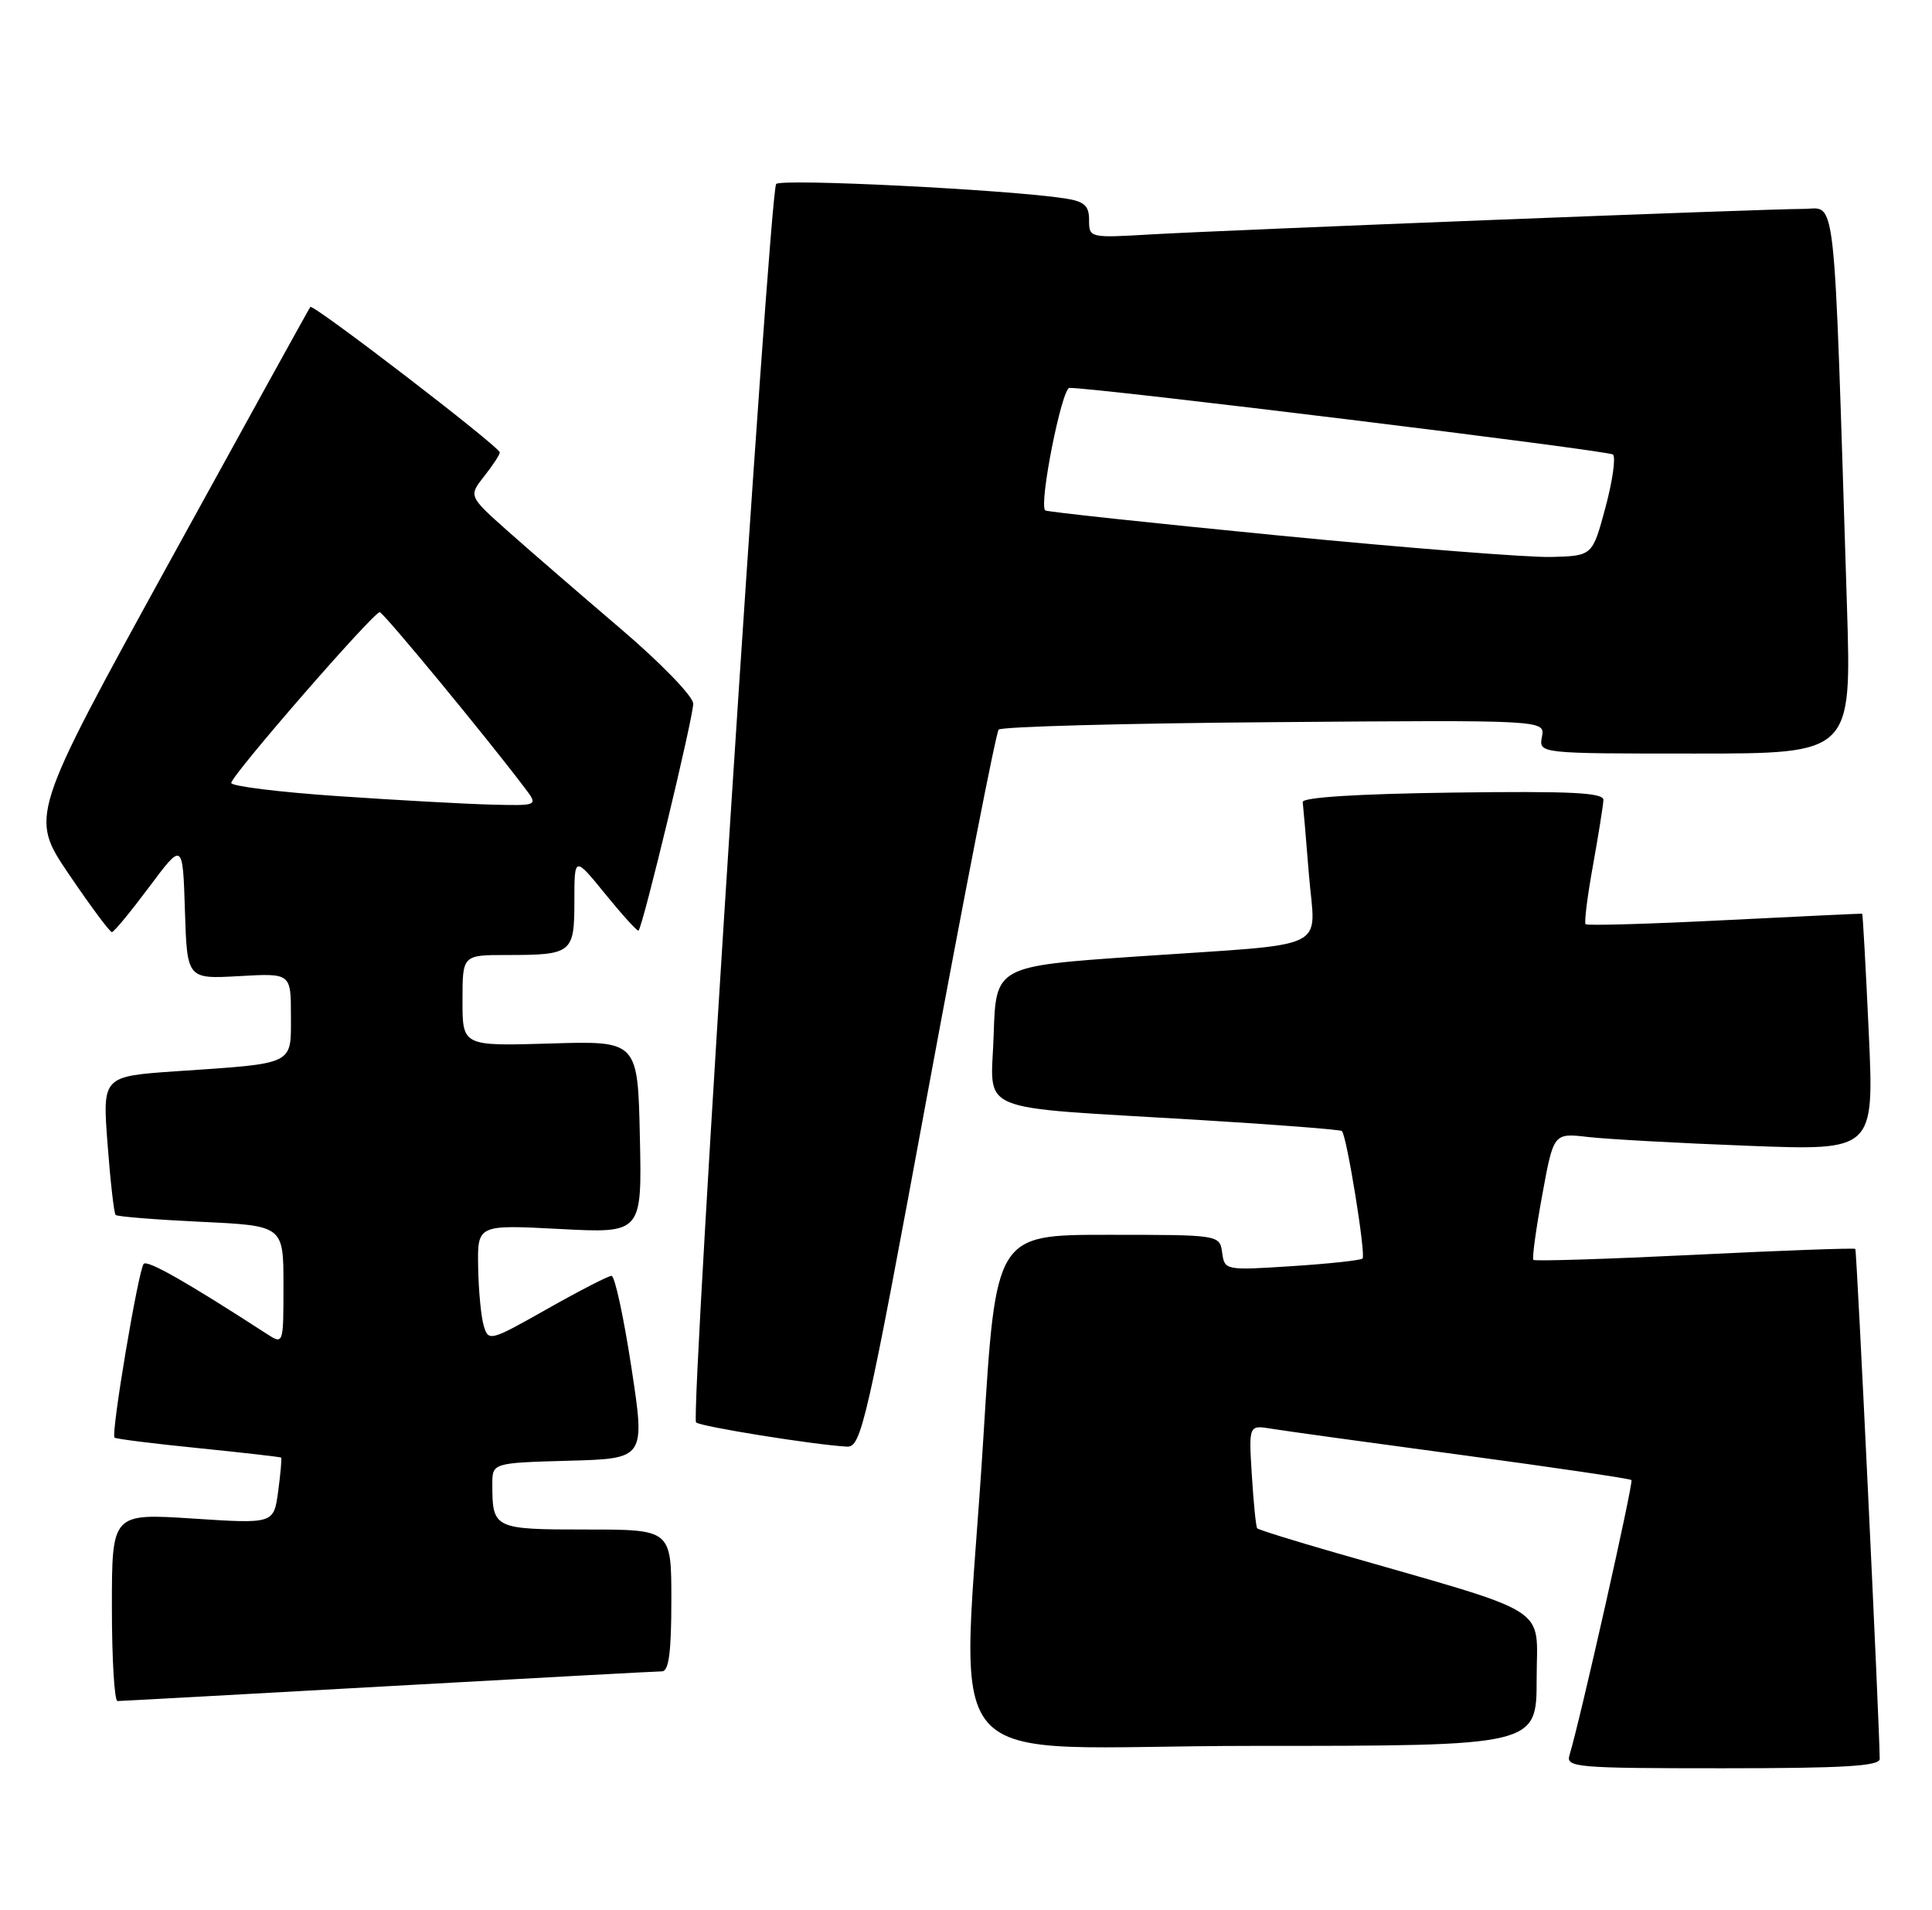 <?xml version="1.0" encoding="UTF-8" standalone="no"?>
<!DOCTYPE svg PUBLIC "-//W3C//DTD SVG 1.1//EN" "http://www.w3.org/Graphics/SVG/1.1/DTD/svg11.dtd" >
<svg xmlns="http://www.w3.org/2000/svg" xmlns:xlink="http://www.w3.org/1999/xlink" version="1.1" viewBox="0 0 259 256">
 <g >
 <path fill="currentColor"
d=" M 251.99 235.75 C 251.97 231.32 248.92 167.59 248.72 167.39 C 248.58 167.25 238.89 167.60 227.18 168.18 C 215.47 168.75 205.74 169.06 205.56 168.86 C 205.37 168.66 205.91 164.75 206.75 160.17 C 208.27 151.85 208.27 151.85 212.89 152.39 C 215.42 152.68 225.09 153.22 234.38 153.57 C 251.25 154.22 251.25 154.22 250.52 138.36 C 250.12 129.64 249.72 122.48 249.64 122.46 C 249.56 122.43 241.27 122.83 231.21 123.33 C 221.15 123.84 212.75 124.08 212.56 123.87 C 212.36 123.67 212.80 120.12 213.55 116.00 C 214.29 111.88 214.92 107.93 214.95 107.23 C 214.99 106.23 210.62 106.02 194.75 106.23 C 181.98 106.40 174.55 106.87 174.64 107.50 C 174.71 108.05 175.09 112.42 175.47 117.21 C 176.31 127.63 178.92 126.38 152.50 128.19 C 133.50 129.50 133.50 129.50 133.21 138.68 C 132.88 149.43 130.04 148.25 160.50 150.09 C 170.95 150.72 179.68 151.40 179.89 151.59 C 180.54 152.19 183.13 168.20 182.66 168.68 C 182.42 168.92 178.16 169.38 173.20 169.70 C 164.25 170.28 164.17 170.26 163.84 167.89 C 163.50 165.50 163.50 165.50 148.50 165.50 C 133.50 165.50 133.50 165.50 131.84 192.50 C 128.96 239.48 124.19 234.00 168.00 234.00 C 206.00 234.00 206.00 234.00 206.00 225.03 C 206.00 214.99 208.58 216.61 179.17 208.15 C 173.49 206.52 168.71 205.03 168.54 204.84 C 168.37 204.65 168.05 201.46 167.82 197.74 C 167.40 190.99 167.40 190.99 170.45 191.49 C 172.13 191.77 183.59 193.35 195.93 195.01 C 208.26 196.67 218.51 198.18 218.71 198.37 C 219.01 198.68 211.83 230.57 210.40 235.25 C 209.90 236.88 211.33 237.00 230.93 237.00 C 247.12 237.00 252.00 236.71 251.99 235.75 Z  M 52.00 226.00 C 71.53 224.91 88.06 224.01 88.75 224.01 C 89.66 224.00 90.00 221.43 90.00 214.50 C 90.00 205.00 90.00 205.00 78.61 205.00 C 66.21 205.00 66.00 204.90 66.00 198.95 C 66.00 196.07 66.00 196.07 76.26 195.78 C 86.51 195.50 86.51 195.50 84.64 183.25 C 83.61 176.51 82.42 171.00 81.98 171.00 C 81.55 171.00 77.67 173.00 73.35 175.44 C 65.69 179.77 65.48 179.82 64.85 177.69 C 64.49 176.48 64.15 172.94 64.10 169.82 C 64.00 164.14 64.00 164.14 75.03 164.72 C 86.06 165.30 86.06 165.30 85.78 152.40 C 85.50 139.50 85.50 139.50 73.75 139.86 C 62.00 140.21 62.00 140.21 62.00 134.11 C 62.00 128.00 62.00 128.00 67.92 128.00 C 76.70 128.00 77.00 127.76 77.00 120.76 C 77.00 114.73 77.00 114.73 81.17 119.86 C 83.47 122.68 85.46 124.87 85.60 124.73 C 86.20 124.14 92.99 95.94 92.93 94.30 C 92.90 93.31 88.53 88.80 83.18 84.25 C 77.86 79.71 71.09 73.86 68.15 71.25 C 62.81 66.50 62.81 66.50 64.90 63.84 C 66.06 62.38 67.00 60.94 67.00 60.64 C 67.00 59.90 41.96 40.68 41.60 41.14 C 41.44 41.34 32.91 56.78 22.64 75.46 C 3.98 109.42 3.98 109.42 9.24 117.18 C 12.13 121.44 14.72 124.93 15.00 124.93 C 15.28 124.92 17.52 122.20 20.00 118.88 C 24.50 112.85 24.50 112.85 24.79 122.03 C 25.08 131.22 25.08 131.22 32.04 130.83 C 39.00 130.43 39.00 130.43 39.00 136.14 C 39.00 142.81 39.67 142.49 23.62 143.58 C 13.73 144.26 13.73 144.26 14.42 153.35 C 14.80 158.35 15.28 162.62 15.50 162.84 C 15.72 163.06 20.87 163.47 26.95 163.76 C 38.00 164.28 38.00 164.28 38.00 172.26 C 38.00 180.23 38.00 180.23 35.75 178.77 C 25.08 171.86 19.81 168.86 19.27 169.39 C 18.57 170.09 14.85 192.18 15.35 192.68 C 15.53 192.86 20.58 193.49 26.58 194.09 C 32.59 194.70 37.58 195.27 37.69 195.36 C 37.79 195.46 37.61 197.50 37.29 199.89 C 36.70 204.24 36.70 204.24 25.85 203.53 C 15.00 202.83 15.00 202.83 15.00 215.42 C 15.00 222.34 15.34 228.00 15.75 227.99 C 16.16 227.99 32.48 227.09 52.00 226.00 Z  M 124.40 146.25 C 129.26 119.99 133.52 98.18 133.88 97.79 C 134.23 97.39 150.86 96.94 170.83 96.79 C 207.14 96.50 207.14 96.50 206.71 98.75 C 206.28 101.00 206.28 101.00 227.25 101.00 C 248.22 101.00 248.22 101.00 247.60 81.25 C 245.78 23.82 246.25 28.00 241.71 28.00 C 236.50 28.00 165.11 30.80 154.25 31.42 C 146.07 31.90 146.00 31.88 146.00 29.50 C 146.00 27.55 145.38 27.00 142.75 26.59 C 135.03 25.41 104.71 23.90 104.05 24.66 C 103.14 25.72 92.52 189.85 93.31 190.64 C 93.86 191.20 109.21 193.66 113.54 193.89 C 115.45 193.99 116.14 191.00 124.40 146.25 Z  M 45.25 106.70 C 37.41 106.17 31.00 105.37 31.00 104.94 C 31.00 103.94 50.11 81.98 50.91 82.05 C 51.42 82.10 65.11 98.68 70.33 105.58 C 72.17 108.00 72.17 108.00 65.83 107.84 C 62.35 107.75 53.09 107.24 45.25 106.70 Z  M 171.50 71.78 C 154.45 70.11 140.33 68.60 140.12 68.41 C 139.24 67.63 142.34 52.00 143.37 51.99 C 146.78 51.94 215.62 60.38 216.23 60.92 C 216.63 61.27 216.18 64.47 215.22 68.03 C 213.48 74.50 213.48 74.50 207.99 74.65 C 204.97 74.74 188.55 73.44 171.50 71.78 Z "/>
</g>
</svg>